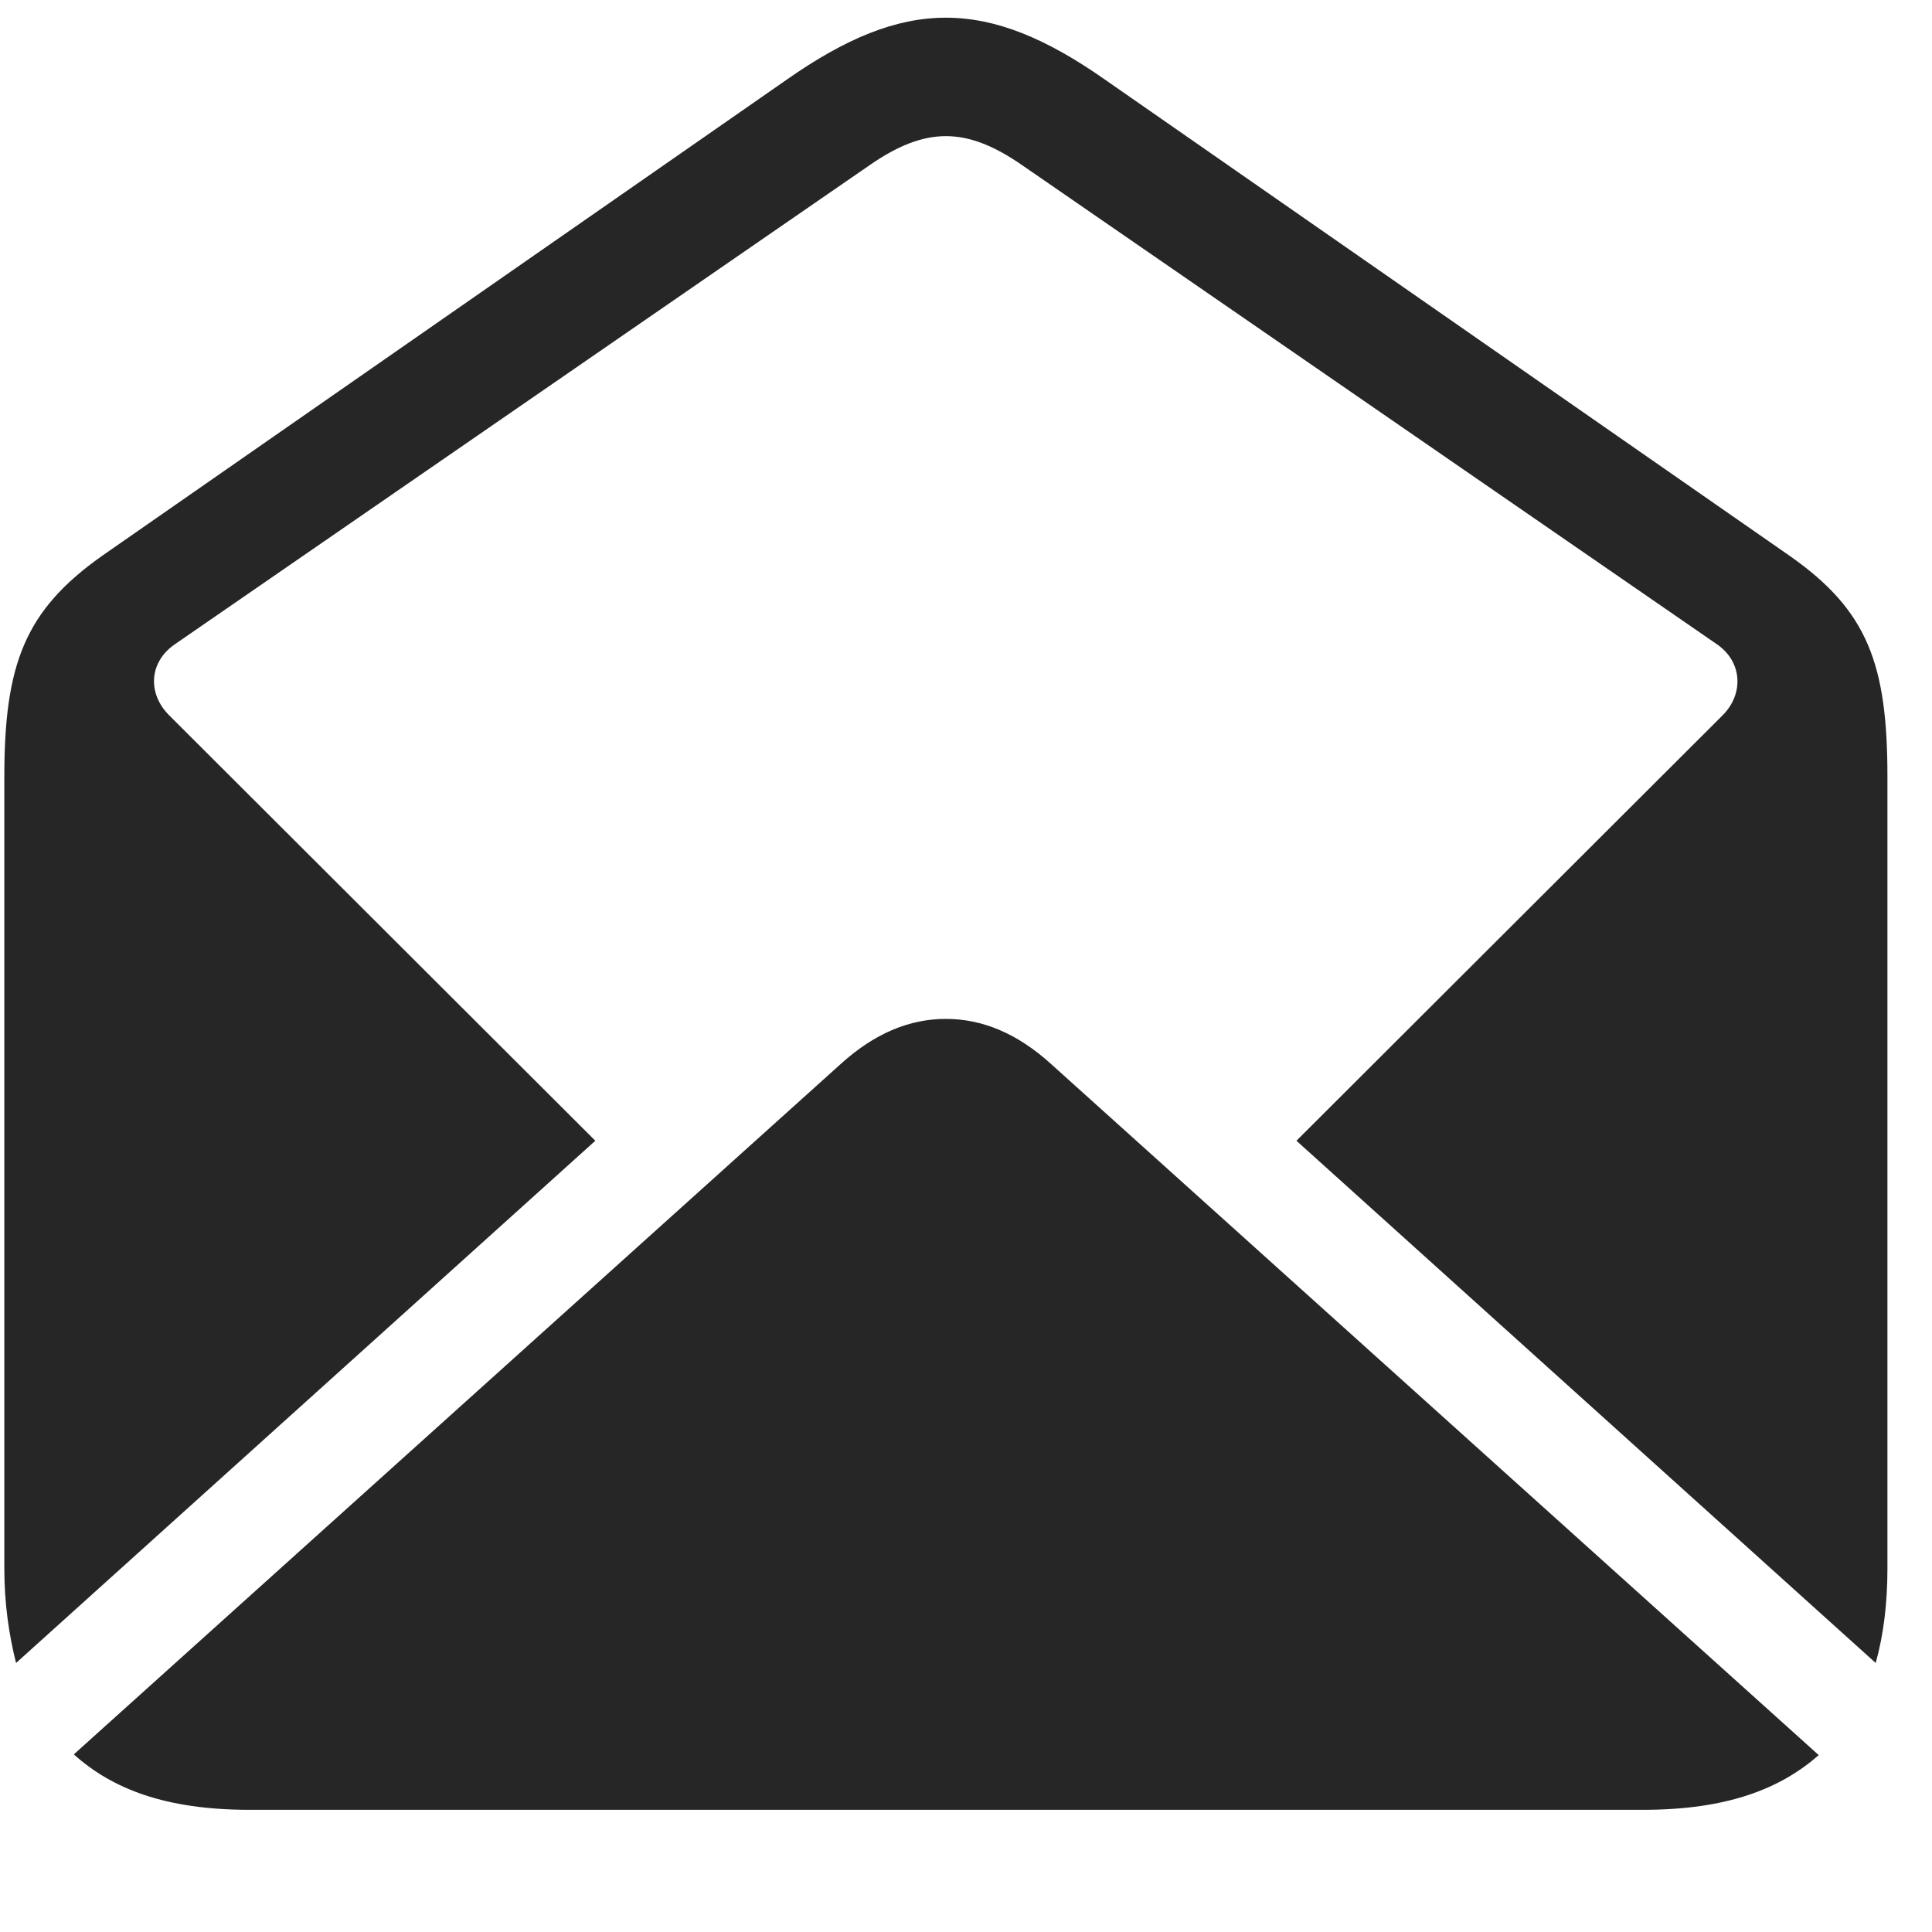 <svg width="29" height="29" viewBox="0 0 29 29" fill="currentColor" xmlns="http://www.w3.org/2000/svg">
<g clip-path="url(#clip0_2207_34722)">
<path d="M0.241 24.962L8.936 17.123L2.538 10.736C2.21 10.408 2.233 9.927 2.643 9.658L13.061 2.474C13.893 1.9 14.503 1.9 15.335 2.474L25.753 9.658C26.163 9.927 26.175 10.419 25.858 10.736L19.46 17.123L28.155 24.962C28.272 24.541 28.331 24.072 28.331 23.544V11.662C28.331 9.974 28.038 9.166 26.866 8.345L16.589 1.197C14.819 -0.045 13.577 -0.045 11.807 1.197L1.53 8.345C0.37 9.166 0.065 9.974 0.065 11.662V23.544C0.065 24.072 0.135 24.541 0.241 24.962ZM3.745 27.166H24.663C25.928 27.166 26.725 26.849 27.3 26.345L15.78 15.974C15.264 15.505 14.737 15.294 14.198 15.294C13.659 15.294 13.132 15.505 12.616 15.974L1.108 26.334C1.682 26.849 2.479 27.166 3.745 27.166Z" fill="currentColor" fill-opacity="0.85"/>
</g>
<defs>
<clipPath id="clip0_2207_34722">
<rect width="28.266" height="27.105" fill="currentColor" transform="translate(0.065 0.06)"/>
</clipPath>
</defs>
</svg>
